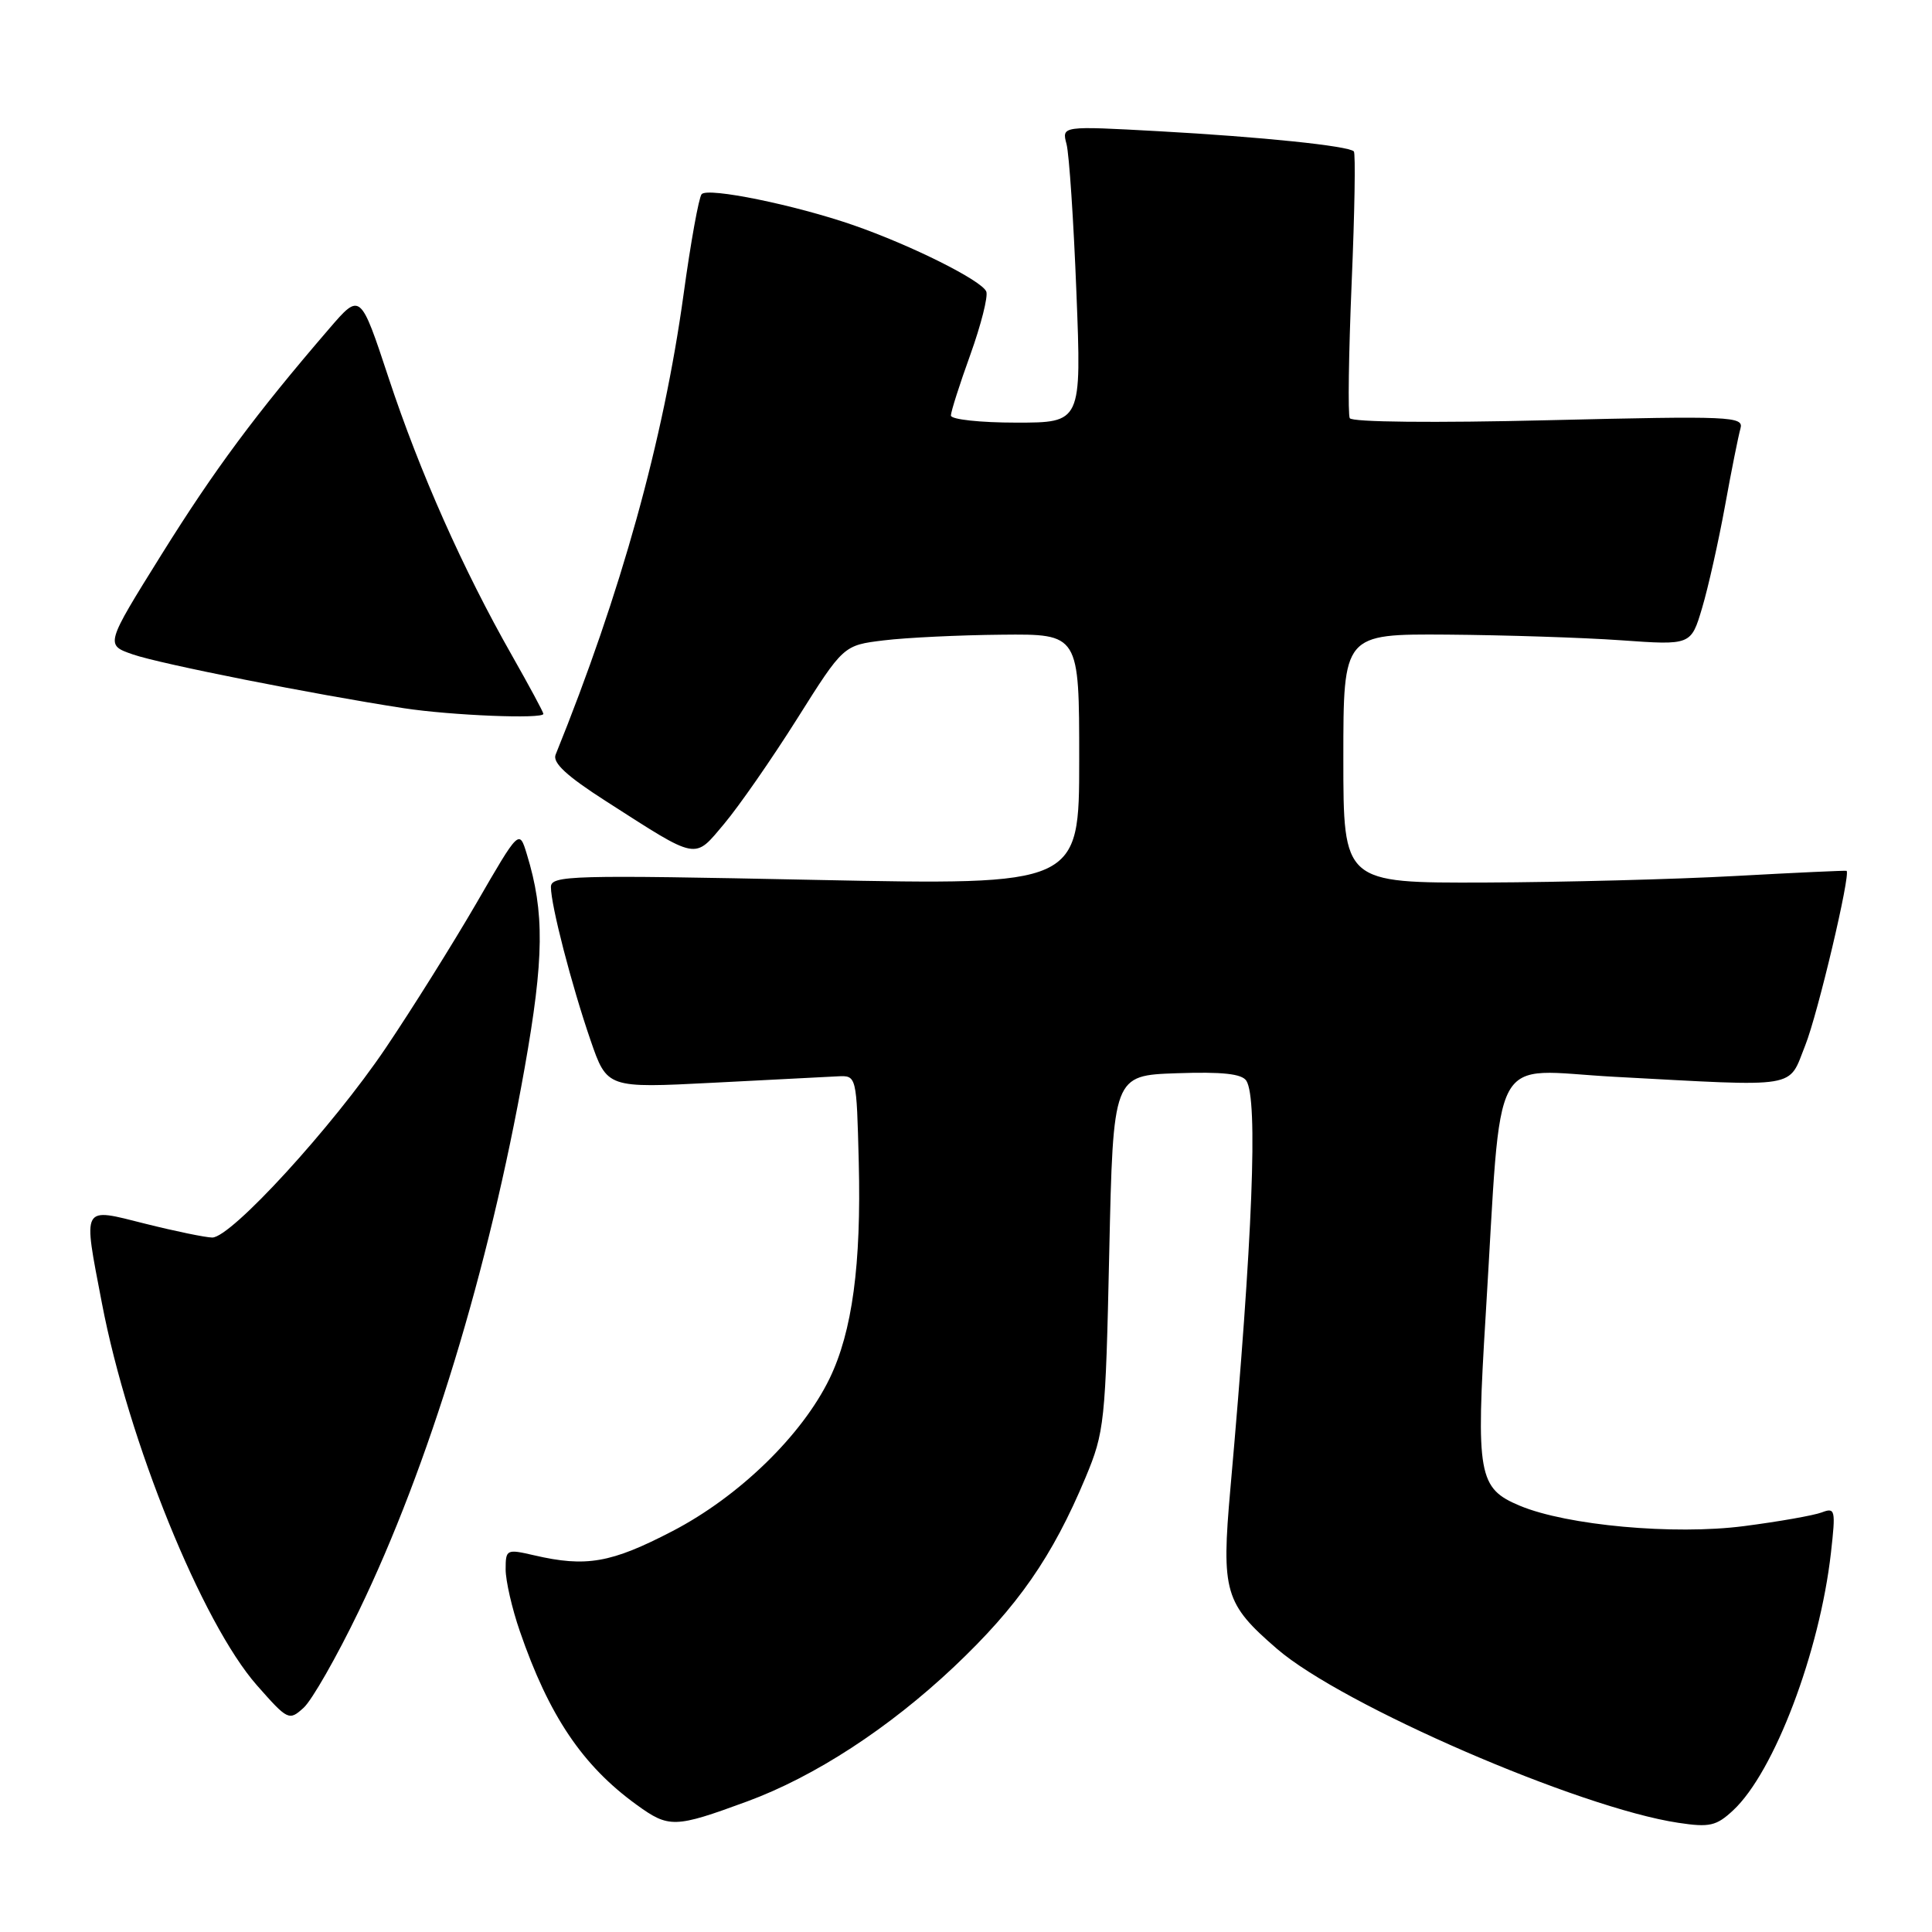 <?xml version="1.0" encoding="UTF-8" standalone="no"?>
<!DOCTYPE svg PUBLIC "-//W3C//DTD SVG 1.1//EN" "http://www.w3.org/Graphics/SVG/1.1/DTD/svg11.dtd" >
<svg xmlns="http://www.w3.org/2000/svg" xmlns:xlink="http://www.w3.org/1999/xlink" version="1.1" viewBox="0 0 256 256">
 <g >
 <path fill="currentColor"
d=" M 99.00 238.70 C 107.94 235.41 117.77 229.01 126.41 220.86 C 134.87 212.86 139.44 206.30 143.84 195.78 C 146.35 189.76 146.49 188.51 146.98 166.00 C 147.50 142.50 147.50 142.50 155.91 142.21 C 161.97 142.00 164.56 142.28 165.15 143.21 C 166.71 145.68 166.00 163.91 163.03 197.29 C 161.82 210.94 162.27 212.49 169.22 218.49 C 177.89 225.97 209.24 239.56 222.38 241.53 C 226.53 242.16 227.43 241.95 229.66 239.87 C 235.09 234.81 241.12 218.92 242.61 205.75 C 243.25 200.06 243.18 199.72 241.40 200.40 C 240.35 200.80 235.71 201.62 231.07 202.22 C 221.80 203.42 207.64 202.13 201.39 199.52 C 195.88 197.22 195.56 195.44 196.86 174.28 C 199.07 138.25 197.17 141.78 213.90 142.68 C 238.74 144.01 236.89 144.32 239.21 138.50 C 240.87 134.34 245.25 115.80 244.68 115.39 C 244.58 115.33 237.97 115.63 230.00 116.07 C 222.03 116.51 207.06 116.90 196.75 116.94 C 178.00 117.00 178.00 117.00 178.00 100.50 C 178.00 84.00 178.00 84.00 191.75 84.09 C 199.31 84.15 209.68 84.48 214.79 84.84 C 224.07 85.50 224.07 85.50 225.54 80.55 C 226.35 77.83 227.71 71.76 228.57 67.05 C 229.42 62.35 230.35 57.73 230.62 56.78 C 231.08 55.17 229.42 55.10 205.21 55.68 C 190.04 56.05 179.12 55.94 178.85 55.41 C 178.59 54.91 178.71 46.85 179.10 37.50 C 179.50 28.15 179.63 20.30 179.39 20.06 C 178.67 19.33 167.17 18.14 153.59 17.39 C 140.68 16.68 140.68 16.68 141.32 19.09 C 141.67 20.42 142.26 29.26 142.63 38.75 C 143.31 56.00 143.31 56.00 134.65 56.00 C 129.89 56.00 126.00 55.58 126.00 55.06 C 126.00 54.54 127.16 50.91 128.58 46.98 C 129.99 43.05 130.94 39.30 130.69 38.64 C 130.13 37.19 120.78 32.51 113.09 29.84 C 105.37 27.16 93.79 24.79 92.97 25.73 C 92.60 26.15 91.52 32.12 90.58 38.98 C 87.91 58.35 82.29 78.58 73.62 100.00 C 73.19 101.07 75.11 102.84 80.26 106.14 C 92.66 114.09 91.92 113.95 95.98 109.13 C 97.91 106.83 102.26 100.58 105.63 95.23 C 111.76 85.50 111.76 85.50 117.13 84.85 C 120.08 84.49 127.11 84.15 132.75 84.10 C 143.00 84.00 143.00 84.00 143.00 100.65 C 143.00 117.30 143.00 117.30 108.00 116.59 C 75.67 115.92 73.00 115.99 73.00 117.54 C 73.00 119.96 75.72 130.48 78.25 137.84 C 80.44 144.19 80.44 144.19 94.47 143.47 C 102.19 143.07 109.62 142.69 111.00 142.62 C 113.50 142.50 113.50 142.50 113.79 154.00 C 114.13 167.58 112.93 176.44 109.93 182.65 C 106.28 190.18 97.93 198.30 89.09 202.89 C 80.97 207.11 77.67 207.69 70.75 206.08 C 67.12 205.24 67.00 205.30 67.00 207.95 C 67.00 209.45 67.84 213.14 68.88 216.14 C 72.73 227.33 77.17 233.94 84.35 239.14 C 88.64 242.25 89.40 242.23 99.00 238.70 Z  M 47.53 213.50 C 56.81 194.32 64.76 168.28 69.51 141.55 C 72.10 126.96 72.17 120.89 69.81 113.19 C 68.80 109.87 68.80 109.87 63.12 119.69 C 59.99 125.08 54.58 133.72 51.10 138.88 C 44.05 149.33 30.61 164.01 28.12 163.98 C 27.23 163.97 23.24 163.15 19.25 162.15 C 10.73 160.01 10.99 159.53 13.50 172.66 C 17.00 190.96 26.77 215.05 34.04 223.31 C 38.14 227.96 38.30 228.04 40.23 226.29 C 41.32 225.31 44.61 219.55 47.53 213.50 Z  M 72.00 94.59 C 72.00 94.36 70.12 90.88 67.83 86.84 C 61.36 75.46 55.63 62.58 51.51 50.12 C 47.75 38.75 47.75 38.75 43.63 43.54 C 33.86 54.89 28.42 62.23 21.40 73.48 C 13.94 85.45 13.94 85.45 17.62 86.72 C 21.22 87.97 41.61 92.01 53.50 93.84 C 59.77 94.80 72.00 95.30 72.00 94.59 Z "/>
</g>
</svg>